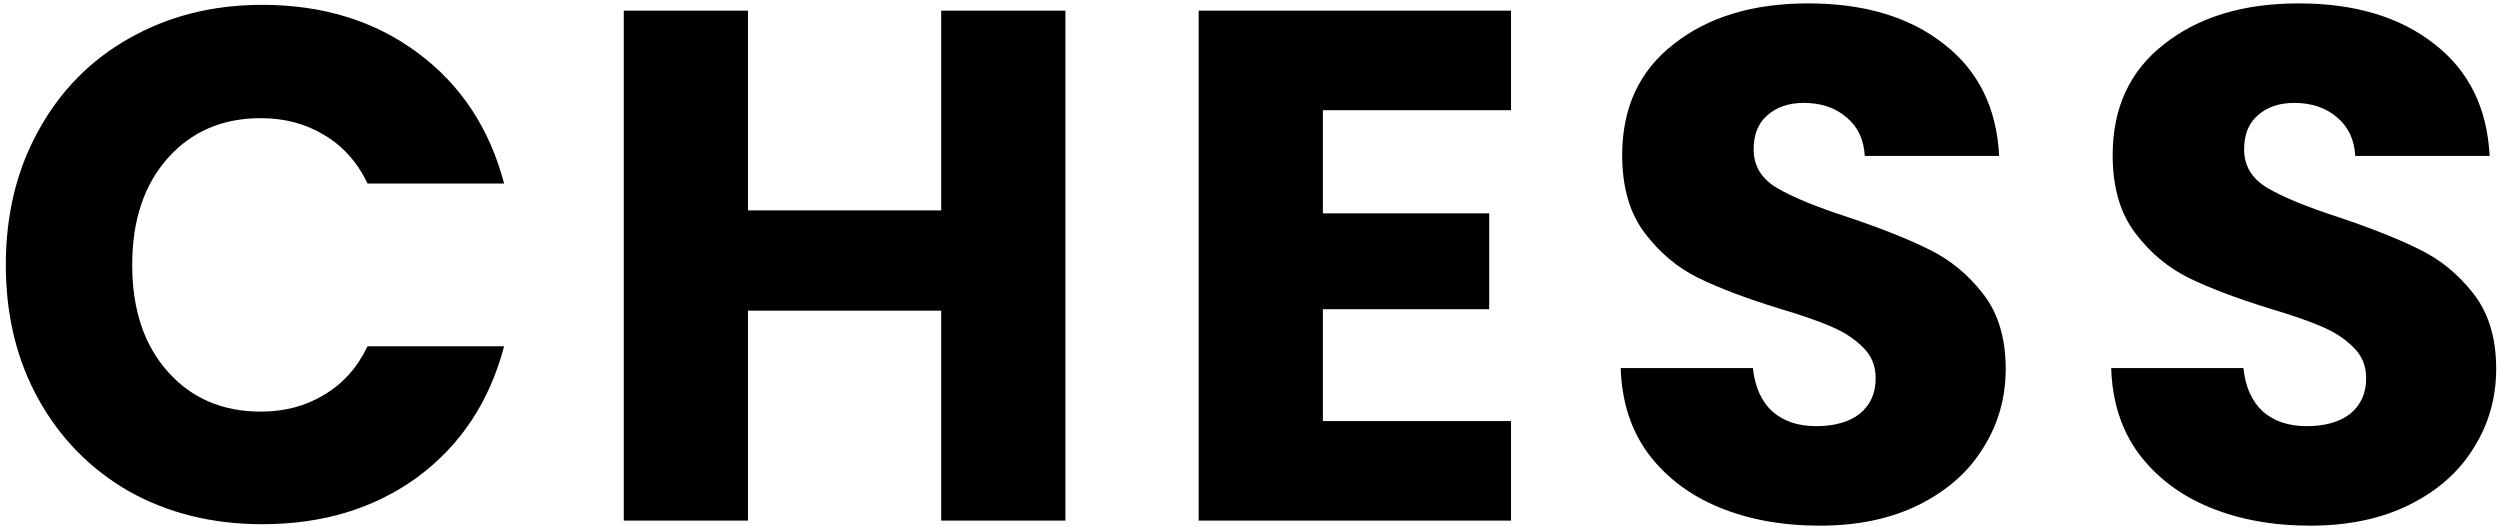 <svg width="413" height="87" viewBox="0 0 413 87" fill="none" xmlns="http://www.w3.org/2000/svg">
<path d="M0.96 43.76C0.96 35.44 2.76 28.04 6.36 21.56C9.96 15 14.96 9.92 21.36 6.32C27.84 2.64 35.16 0.8 43.32 0.8C53.32 0.8 61.88 3.44 69 8.72C76.12 14 80.88 21.2 83.28 30.32H60.72C59.04 26.8 56.64 24.12 53.52 22.28C50.48 20.44 47 19.52 43.08 19.52C36.76 19.52 31.64 21.72 27.72 26.12C23.8 30.52 21.84 36.4 21.84 43.76C21.84 51.12 23.8 57 27.72 61.4C31.64 65.8 36.76 68 43.08 68C47 68 50.48 67.08 53.52 65.24C56.64 63.4 59.04 60.72 60.72 57.2H83.28C80.88 66.32 76.12 73.52 69 78.8C61.88 84 53.32 86.6 43.32 86.6C35.16 86.6 27.84 84.8 21.36 81.2C14.96 77.52 9.96 72.44 6.36 65.96C2.76 59.48 0.96 52.08 0.96 43.76ZM176.006 1.76V86H155.486V51.32H123.566V86H103.046V1.76H123.566V34.76H155.486V1.76H176.006ZM218.54 18.2V35.24H246.02V51.08H218.54V69.56H249.62V86H198.02V1.76H249.62V18.2H218.54ZM300.622 86.84C294.462 86.84 288.942 85.84 284.062 83.84C279.182 81.84 275.262 78.88 272.302 74.96C269.422 71.04 267.902 66.32 267.742 60.8H289.582C289.902 63.92 290.982 66.32 292.822 68C294.662 69.6 297.062 70.4 300.022 70.4C303.062 70.4 305.462 69.72 307.222 68.36C308.982 66.92 309.862 64.96 309.862 62.48C309.862 60.4 309.142 58.68 307.702 57.32C306.342 55.96 304.622 54.84 302.542 53.96C300.542 53.08 297.662 52.08 293.902 50.96C288.462 49.28 284.022 47.6 280.582 45.92C277.142 44.24 274.182 41.76 271.702 38.48C269.222 35.2 267.982 30.92 267.982 25.64C267.982 17.8 270.822 11.68 276.502 7.28C282.182 2.8 289.582 0.56 298.702 0.56C307.982 0.56 315.462 2.8 321.142 7.28C326.822 11.68 329.862 17.84 330.262 25.76H308.062C307.902 23.04 306.902 20.92 305.062 19.4C303.222 17.8 300.862 17 297.982 17C295.502 17 293.502 17.68 291.982 19.04C290.462 20.32 289.702 22.2 289.702 24.68C289.702 27.4 290.982 29.52 293.542 31.04C296.102 32.56 300.102 34.2 305.542 35.96C310.982 37.8 315.382 39.56 318.742 41.24C322.182 42.92 325.142 45.36 327.622 48.56C330.102 51.76 331.342 55.88 331.342 60.92C331.342 65.72 330.102 70.08 327.622 74C325.222 77.92 321.702 81.04 317.062 83.36C312.422 85.68 306.942 86.84 300.622 86.84ZM381.65 86.84C375.49 86.84 369.97 85.84 365.09 83.84C360.21 81.84 356.29 78.88 353.33 74.96C350.45 71.04 348.93 66.32 348.77 60.8H370.61C370.93 63.92 372.01 66.32 373.85 68C375.69 69.6 378.09 70.4 381.05 70.4C384.09 70.4 386.49 69.72 388.25 68.36C390.01 66.92 390.89 64.96 390.89 62.48C390.89 60.4 390.17 58.68 388.73 57.32C387.37 55.96 385.65 54.84 383.57 53.96C381.57 53.08 378.69 52.08 374.93 50.96C369.49 49.28 365.05 47.6 361.61 45.92C358.17 44.24 355.21 41.76 352.73 38.48C350.25 35.2 349.01 30.92 349.01 25.64C349.01 17.8 351.85 11.68 357.53 7.28C363.21 2.8 370.61 0.56 379.73 0.56C389.01 0.56 396.49 2.8 402.17 7.28C407.85 11.68 410.89 17.84 411.29 25.76H389.09C388.93 23.04 387.93 20.92 386.09 19.4C384.25 17.8 381.89 17 379.01 17C376.53 17 374.53 17.68 373.01 19.04C371.49 20.32 370.73 22.2 370.73 24.68C370.73 27.4 372.01 29.52 374.57 31.04C377.13 32.56 381.13 34.2 386.57 35.96C392.01 37.8 396.41 39.56 399.77 41.24C403.21 42.92 406.17 45.36 408.65 48.56C411.13 51.76 412.37 55.88 412.37 60.92C412.37 65.72 411.13 70.08 408.65 74C406.25 77.92 402.73 81.04 398.09 83.36C393.45 85.68 387.97 86.84 381.65 86.84Z" fill="black"/>
</svg>
